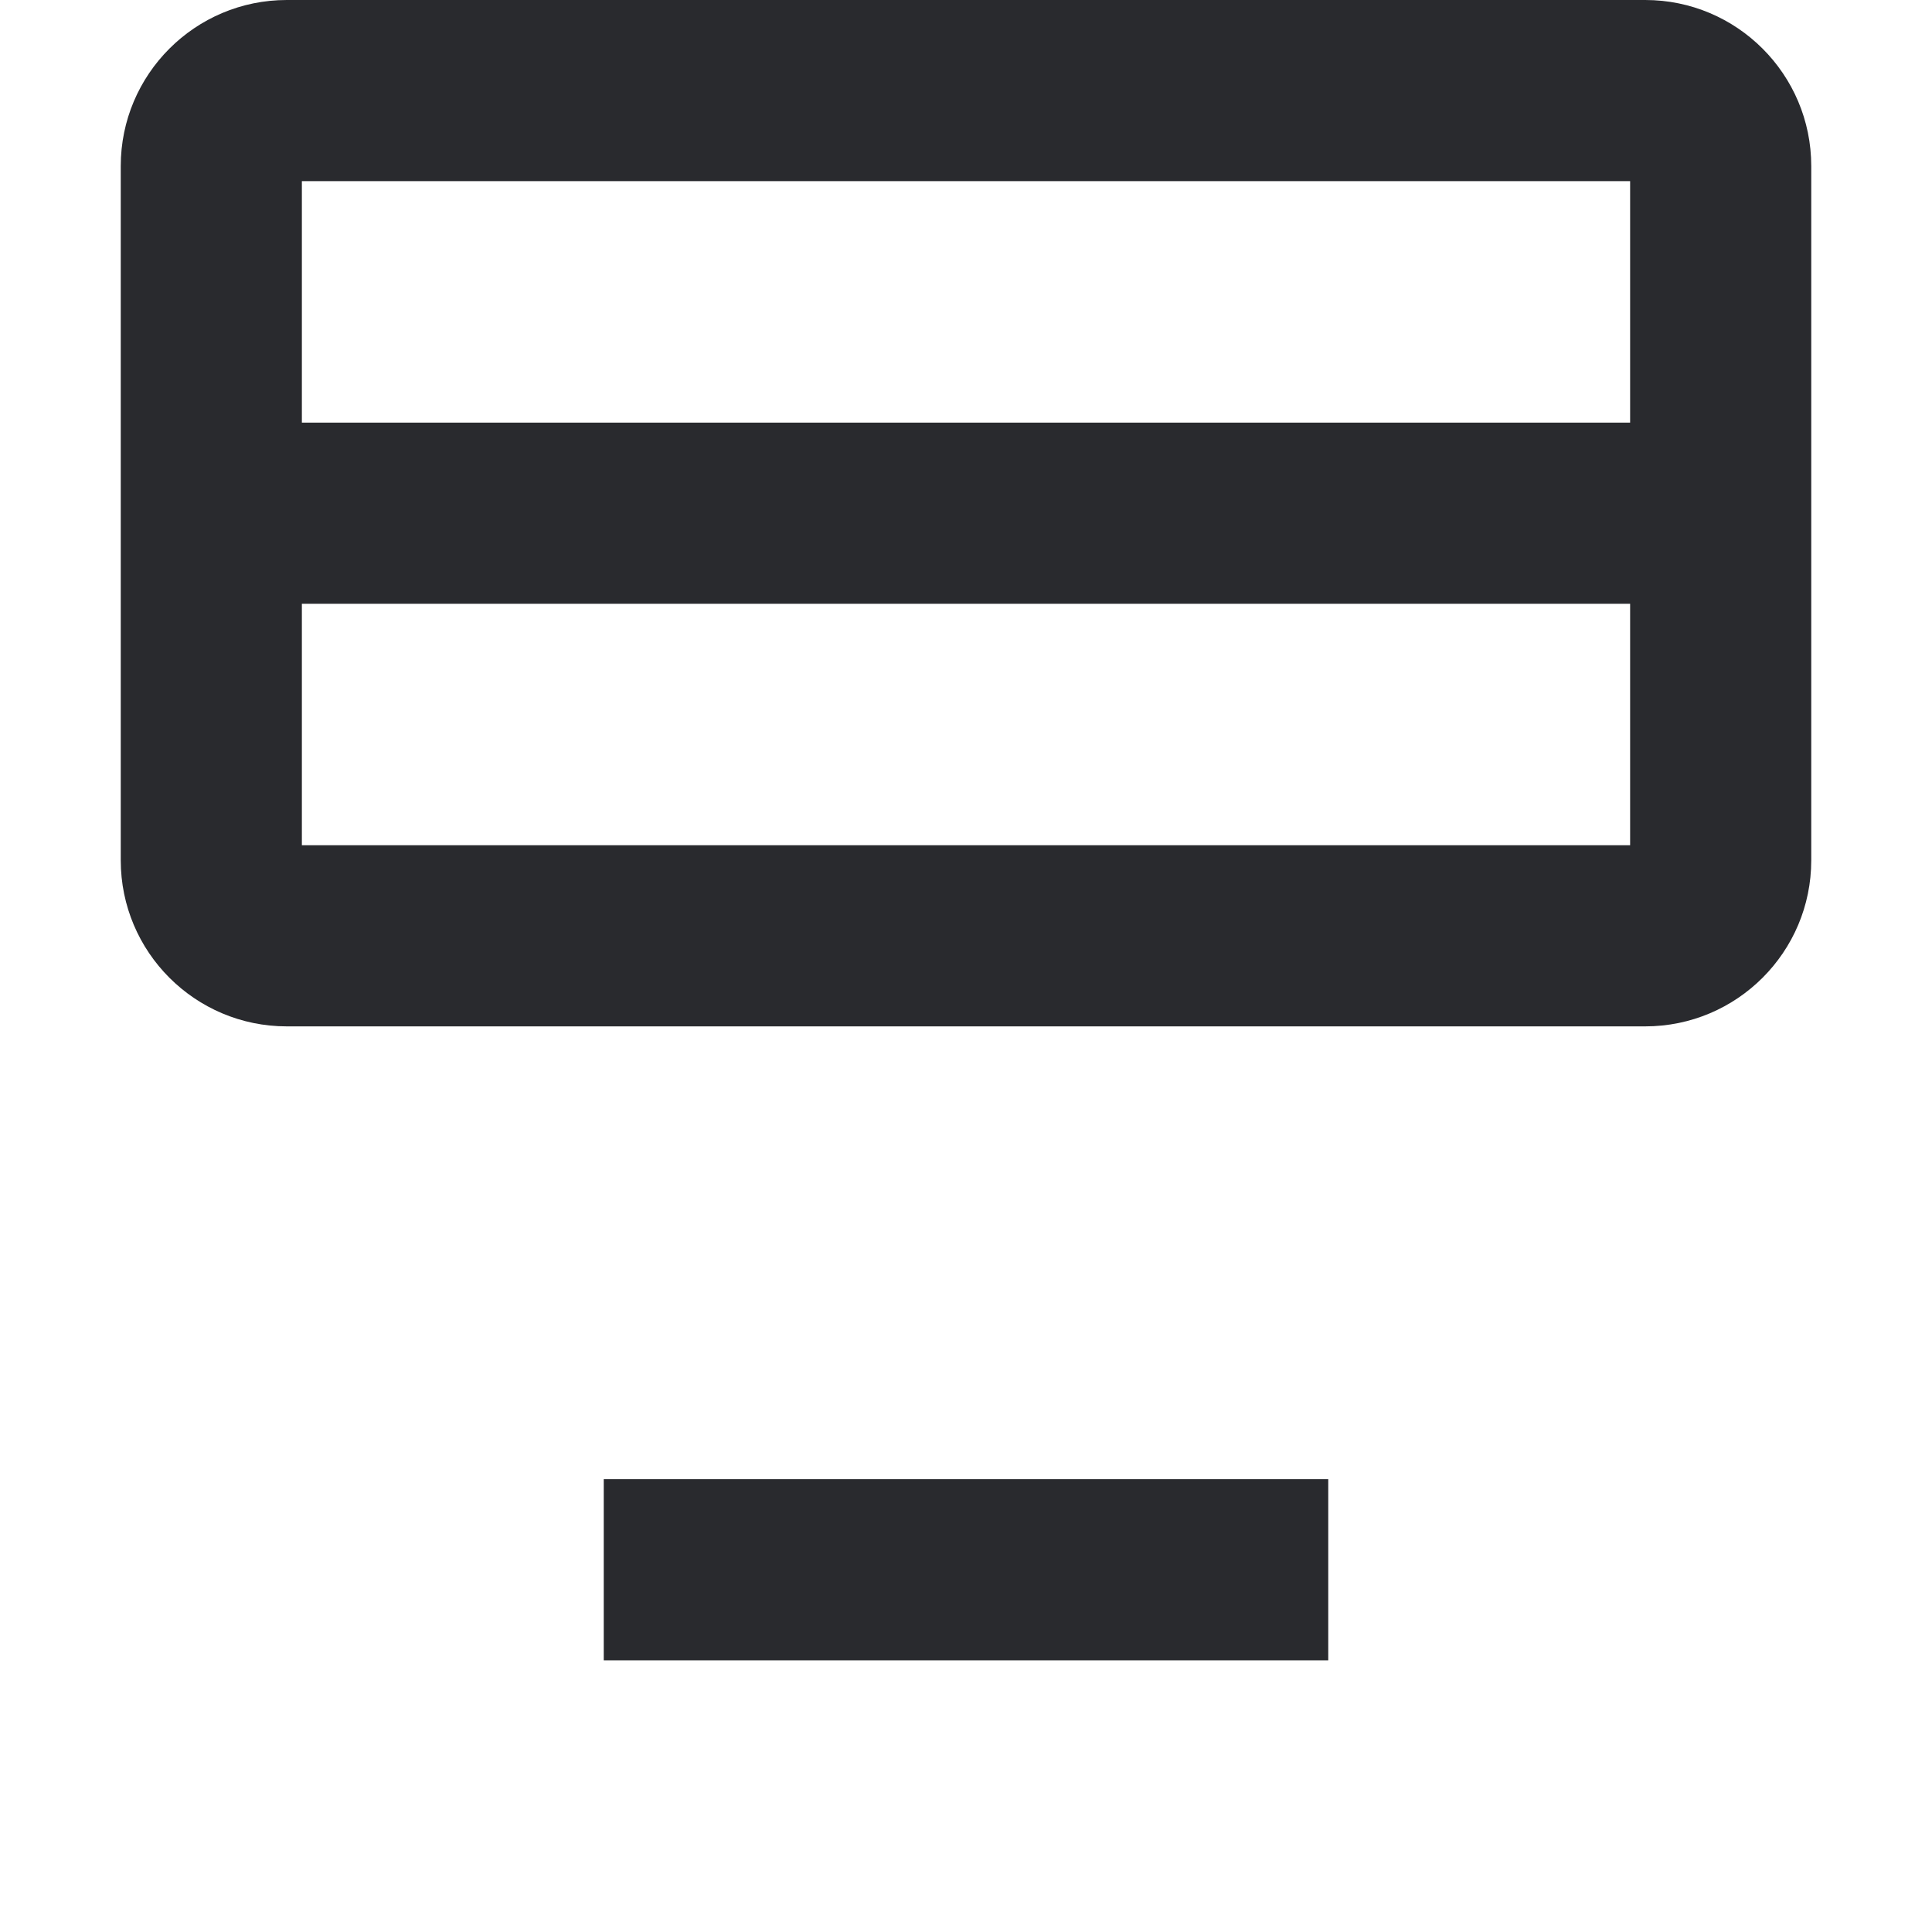 <svg width="16" height="16" viewBox="0 0 16 16" fill="none" xmlns="http://www.w3.org/2000/svg">
<path fill-rule="evenodd" clip-rule="evenodd" d="M2.375 -6.01032e-08C1.616 -2.69091e-08 1 0.616 1 1.375L1 7.125C1 7.884 1.616 8.5 2.375 8.5L13.625 8.5C14.384 8.5 15 7.884 15 7.125L15 1.375C15 0.616 14.384 -5.8505e-07 13.625 -5.51856e-07L2.375 -6.01032e-08ZM2.5 1.5L13.5 1.5L13.5 3.5L2.5 3.5L2.5 1.5ZM2.5 5L13.5 5L13.5 7L2.5 7L2.5 5ZM11 12.25L5 12.25L5 13.75L11 13.75L11 12.25Z" fill="#292A2E"/>
</svg>
